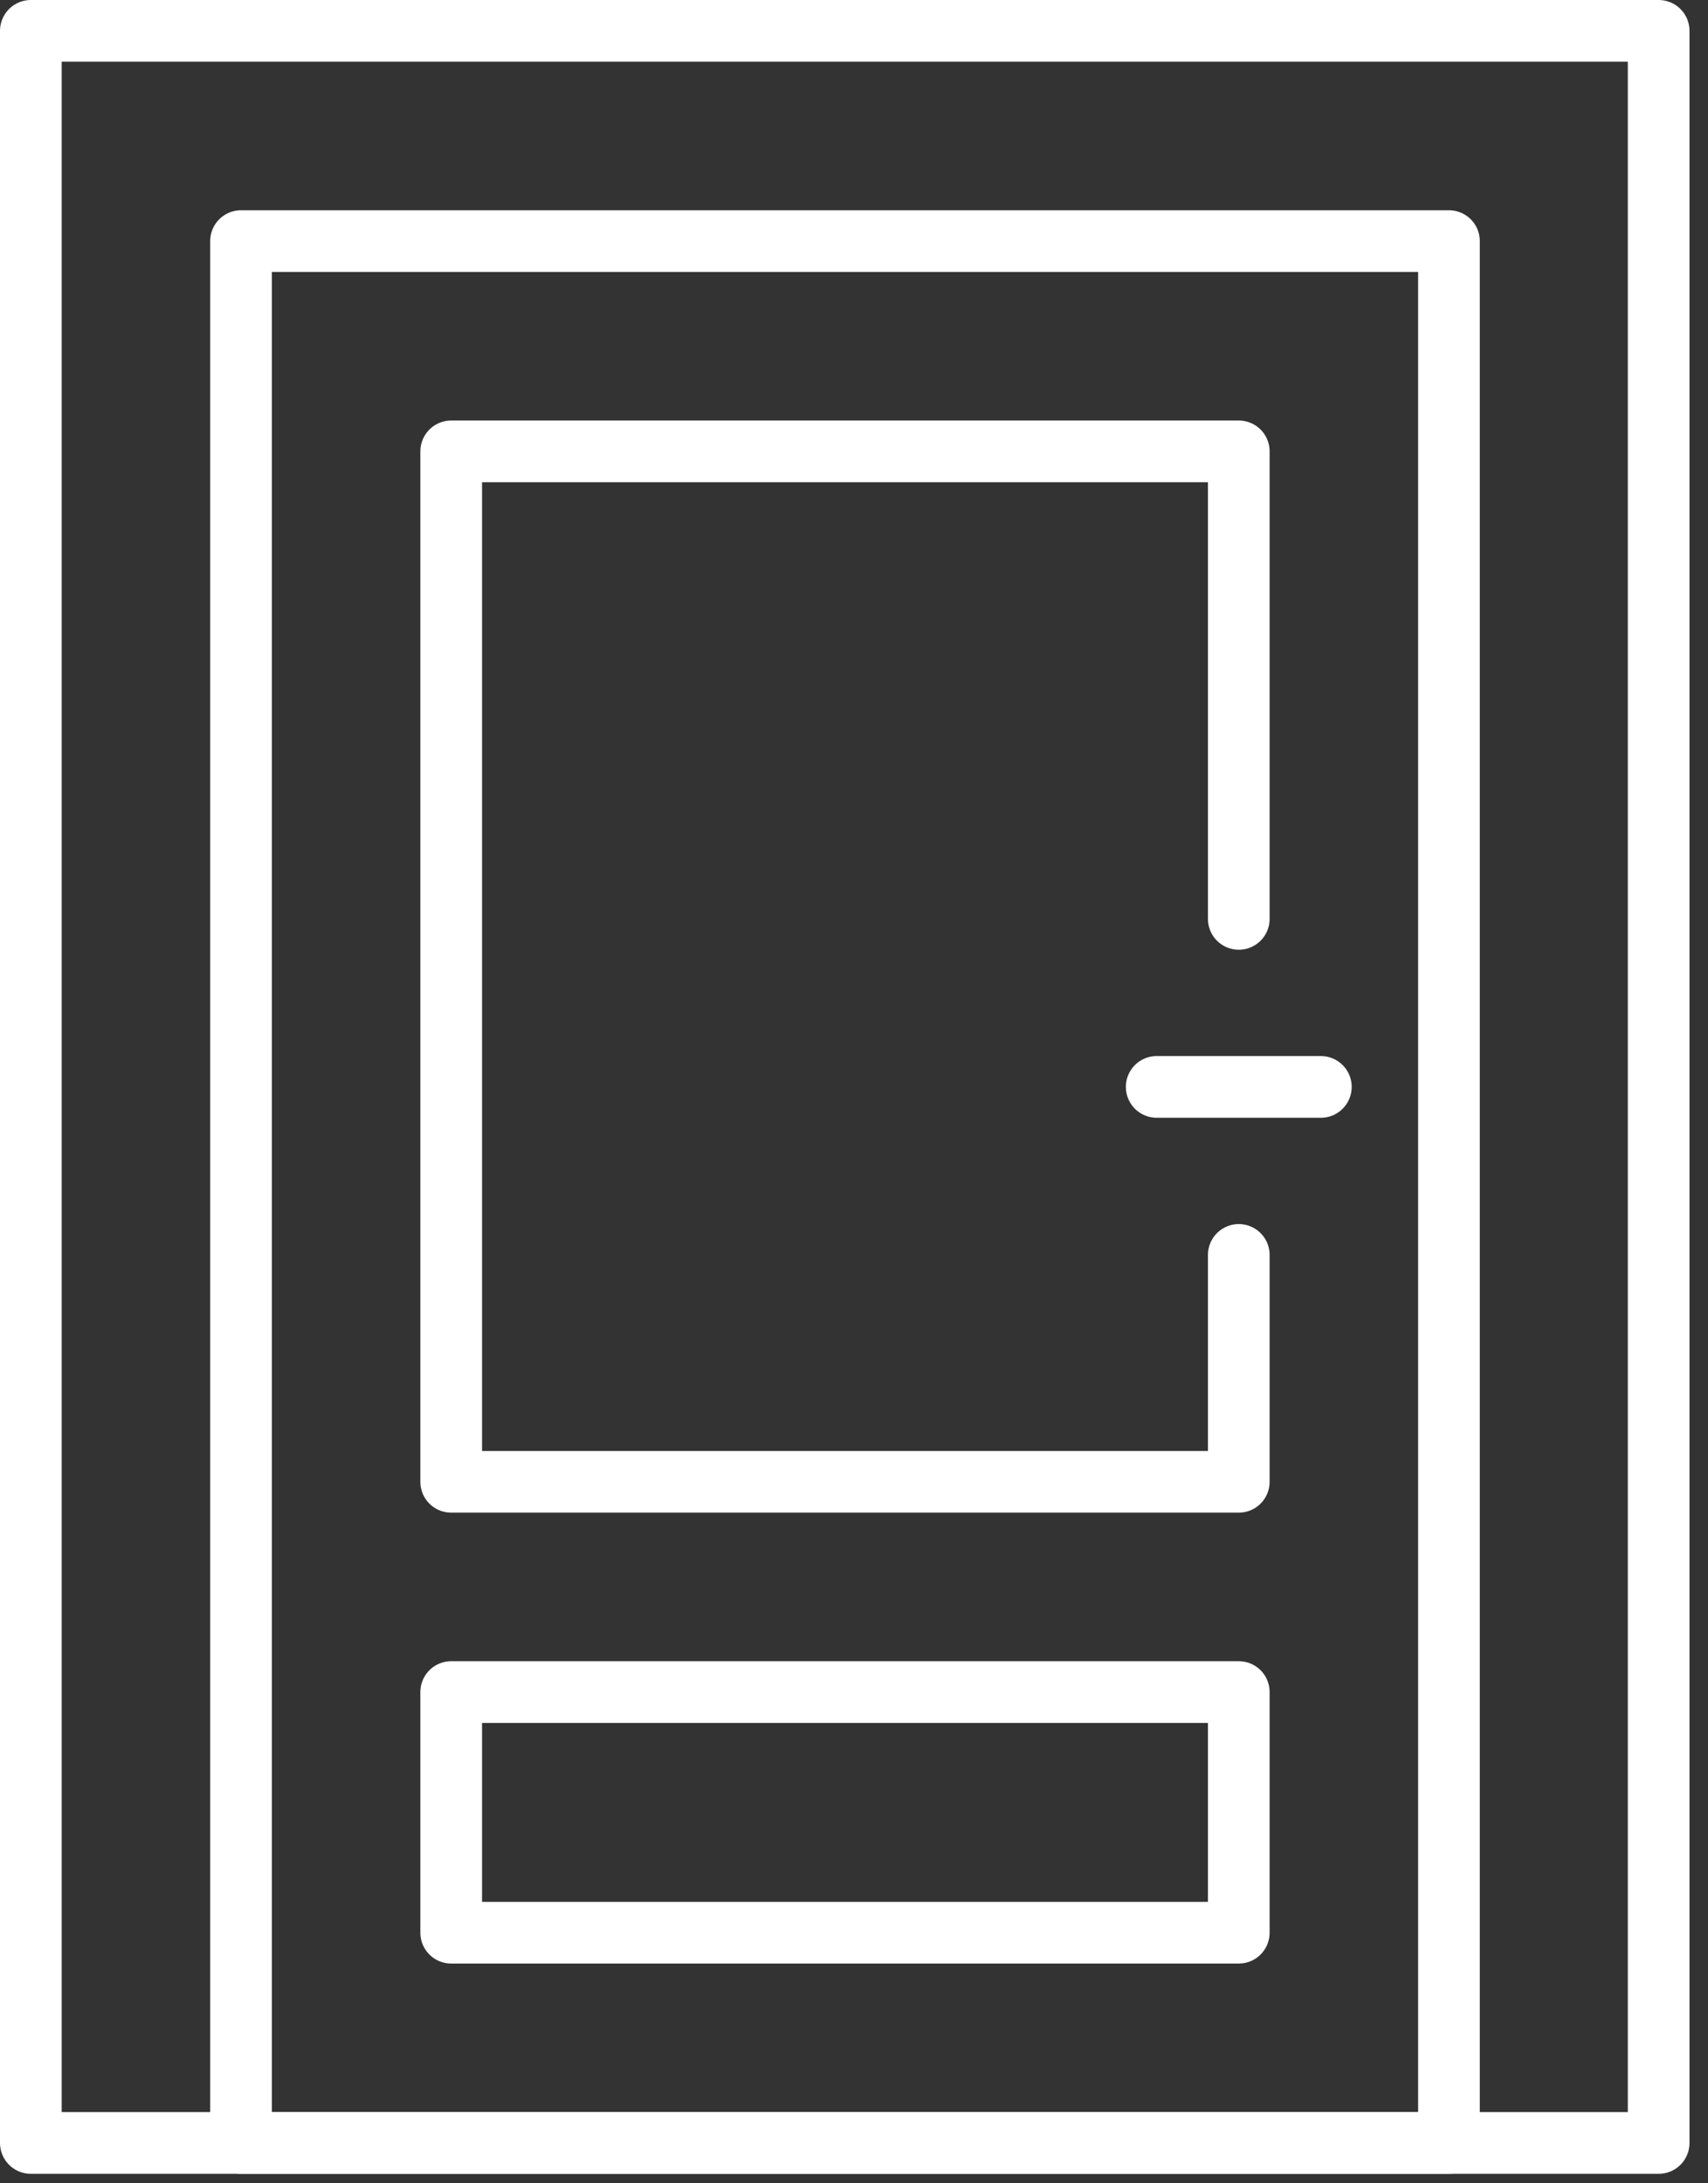 <svg width="36" height="46" viewBox="0 0 36 46" fill="none" xmlns="http://www.w3.org/2000/svg">
<rect x="0" y="0" width="36" height="46" fill="#333333" stroke="none"/>
<g clip-path="url(#clip0_30_216)">
<path d="M34.96 0.65H0.65V45.15H34.96V0.65Z" stroke="white" stroke-width="1.3" stroke-linecap="round" stroke-linejoin="round"/>
<path d="M30.54 45.15L30.54 5.08L5.08 5.08L5.08 45.15H30.54Z" stroke="white" stroke-width="1.3" stroke-linecap="round" stroke-linejoin="round"/>
<path d="M26.11 40.72V35.65H9.51V40.72H26.11Z" stroke="white" stroke-width="1.3" stroke-linecap="round" stroke-linejoin="round"/>
<path d="M24.38 22.9H27.84" stroke="white" stroke-width="1.3" stroke-linecap="round" stroke-linejoin="round"/>
<path d="M26.11 19.36V9.51H9.51V31.22H26.11V26.44" stroke="white" stroke-width="1.3" stroke-linecap="round" stroke-linejoin="round"/>
</g>
<defs>
<clipPath id="clip0_30_216">
<rect width="35.61" height="45.8" fill="white"/>
</clipPath>
</defs>
</svg>
